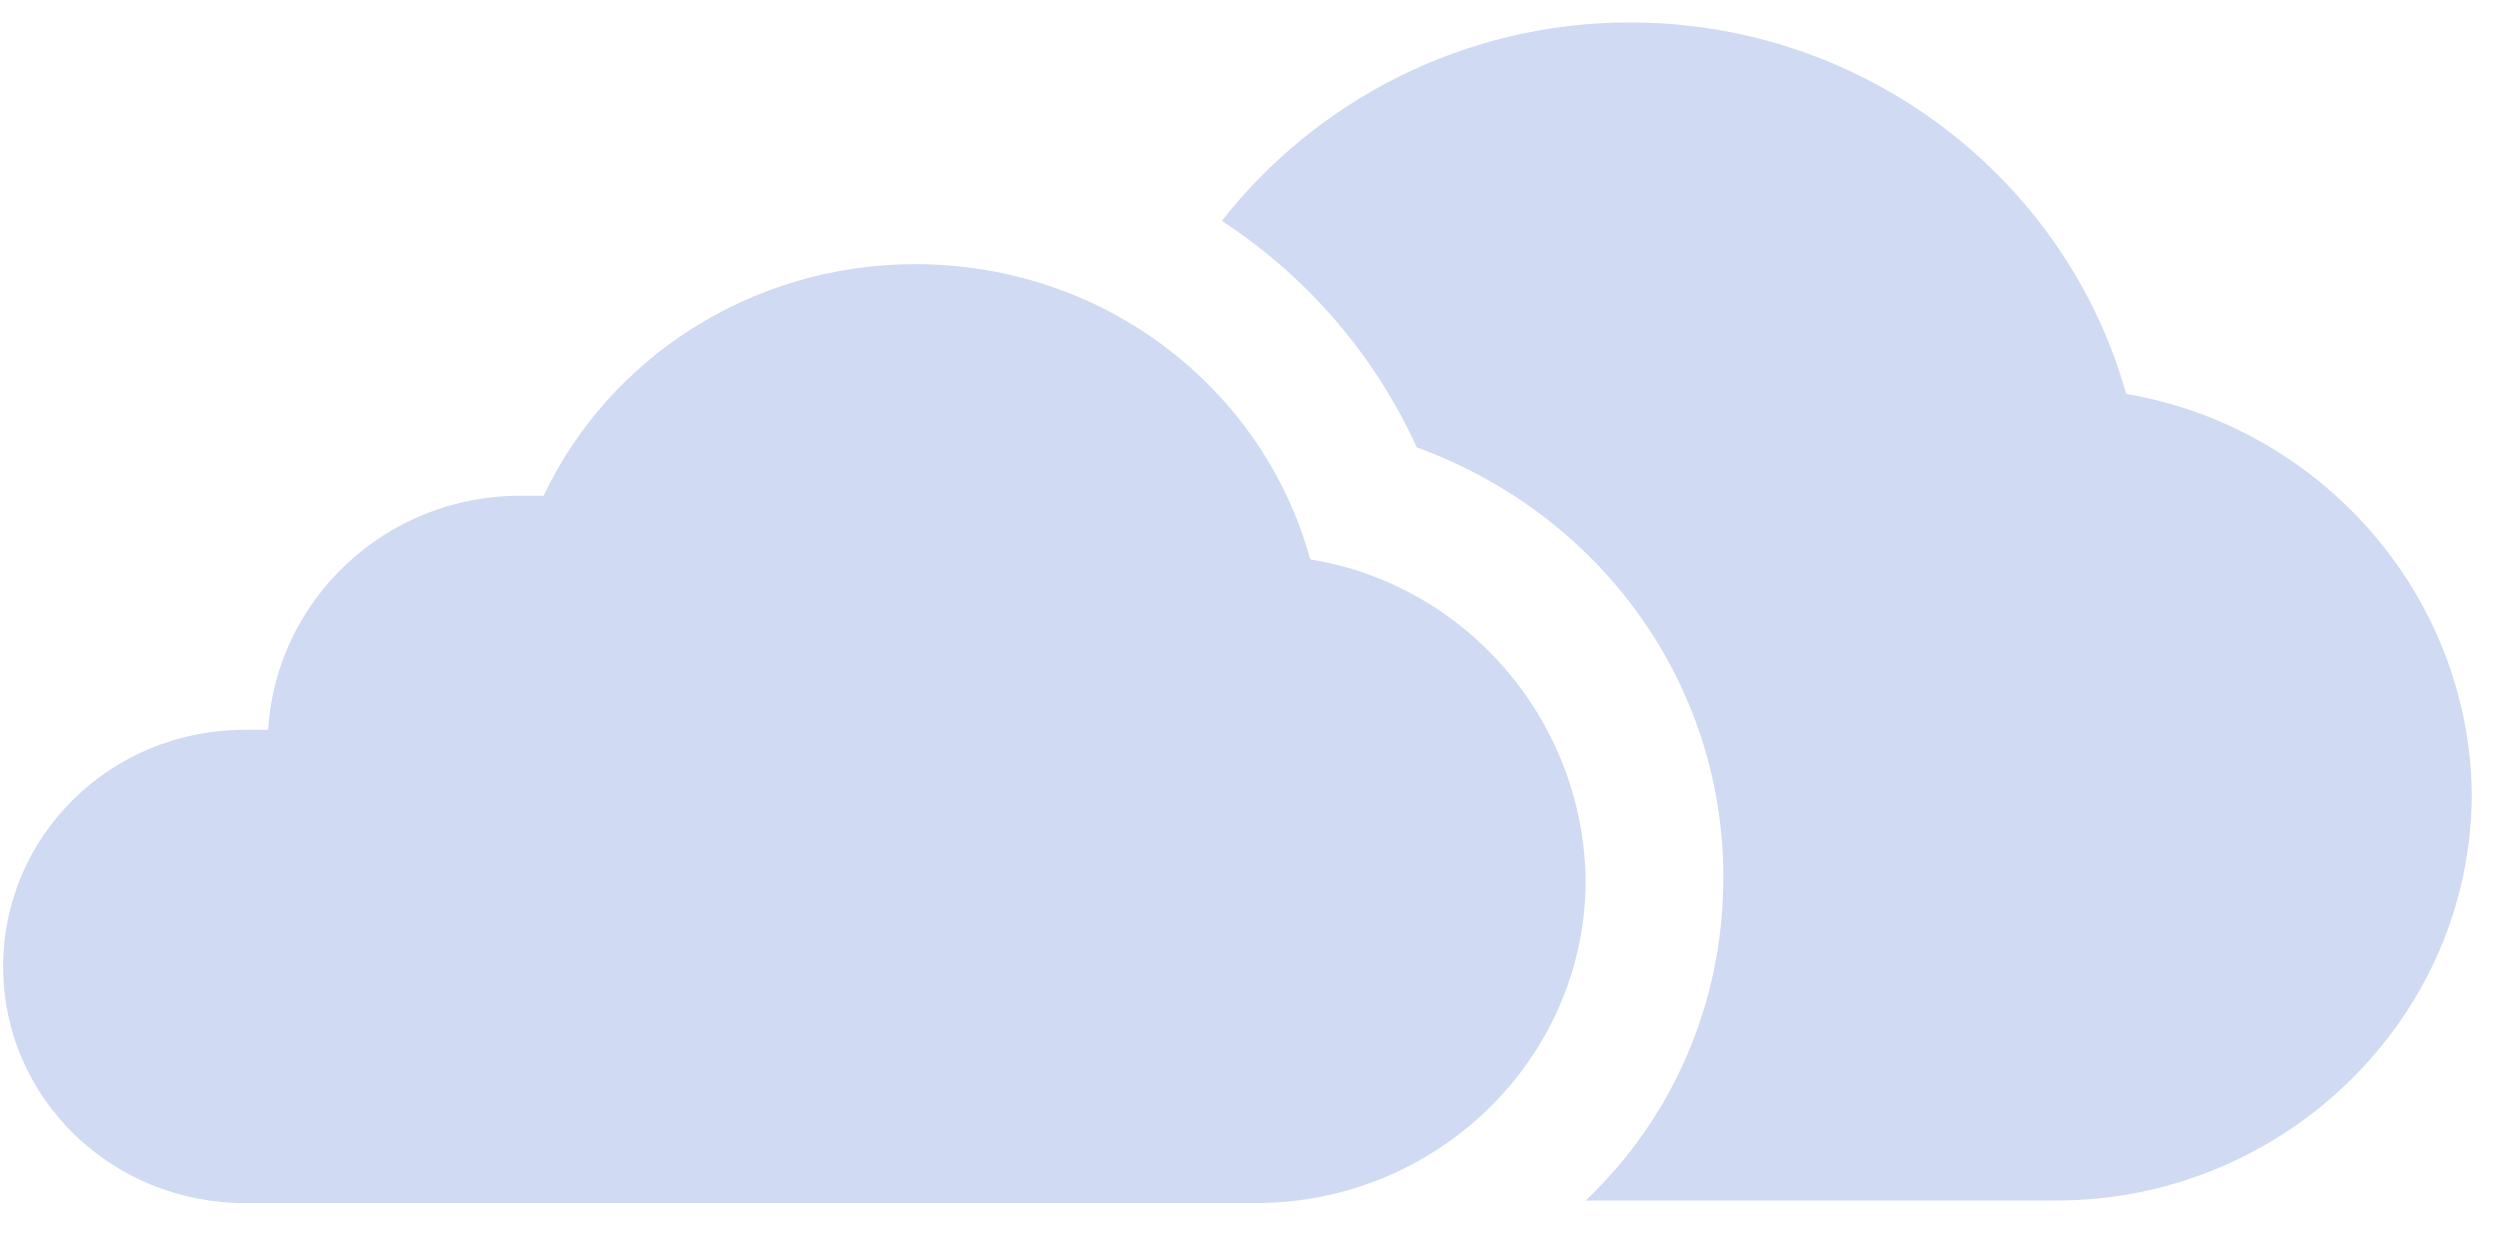 <svg width="79" height="39" viewBox="0 0 79 39" fill="none" xmlns="http://www.w3.org/2000/svg">
<path d="M67.187 12.448C65.298 5.694 58.975 0.709 51.503 0.709C46.247 0.709 41.566 3.201 38.61 6.98C41.32 8.749 43.455 11.242 44.769 14.137C50.517 16.227 54.458 21.534 54.458 27.726C54.458 31.746 52.816 35.364 50.106 37.937H64.969C72.195 37.937 78.108 32.148 78.108 25.072C78.026 18.8 73.346 13.494 67.187 12.448H67.187Z" fill="#D0DAF3"/>
<path d="M41.402 17.675C39.925 12.288 34.916 8.348 28.921 8.348C23.747 8.348 19.231 11.322 17.179 15.665H16.44C12.169 15.665 8.721 18.962 8.474 23.062H7.736C3.465 23.062 0.099 26.439 0.099 30.54C0.099 34.721 3.548 38.017 7.736 38.017H39.678C45.426 38.017 50.107 33.434 50.107 27.805C50.025 22.741 46.33 18.479 41.403 17.675H41.402Z" fill="#D0DAF3"/>
</svg>

